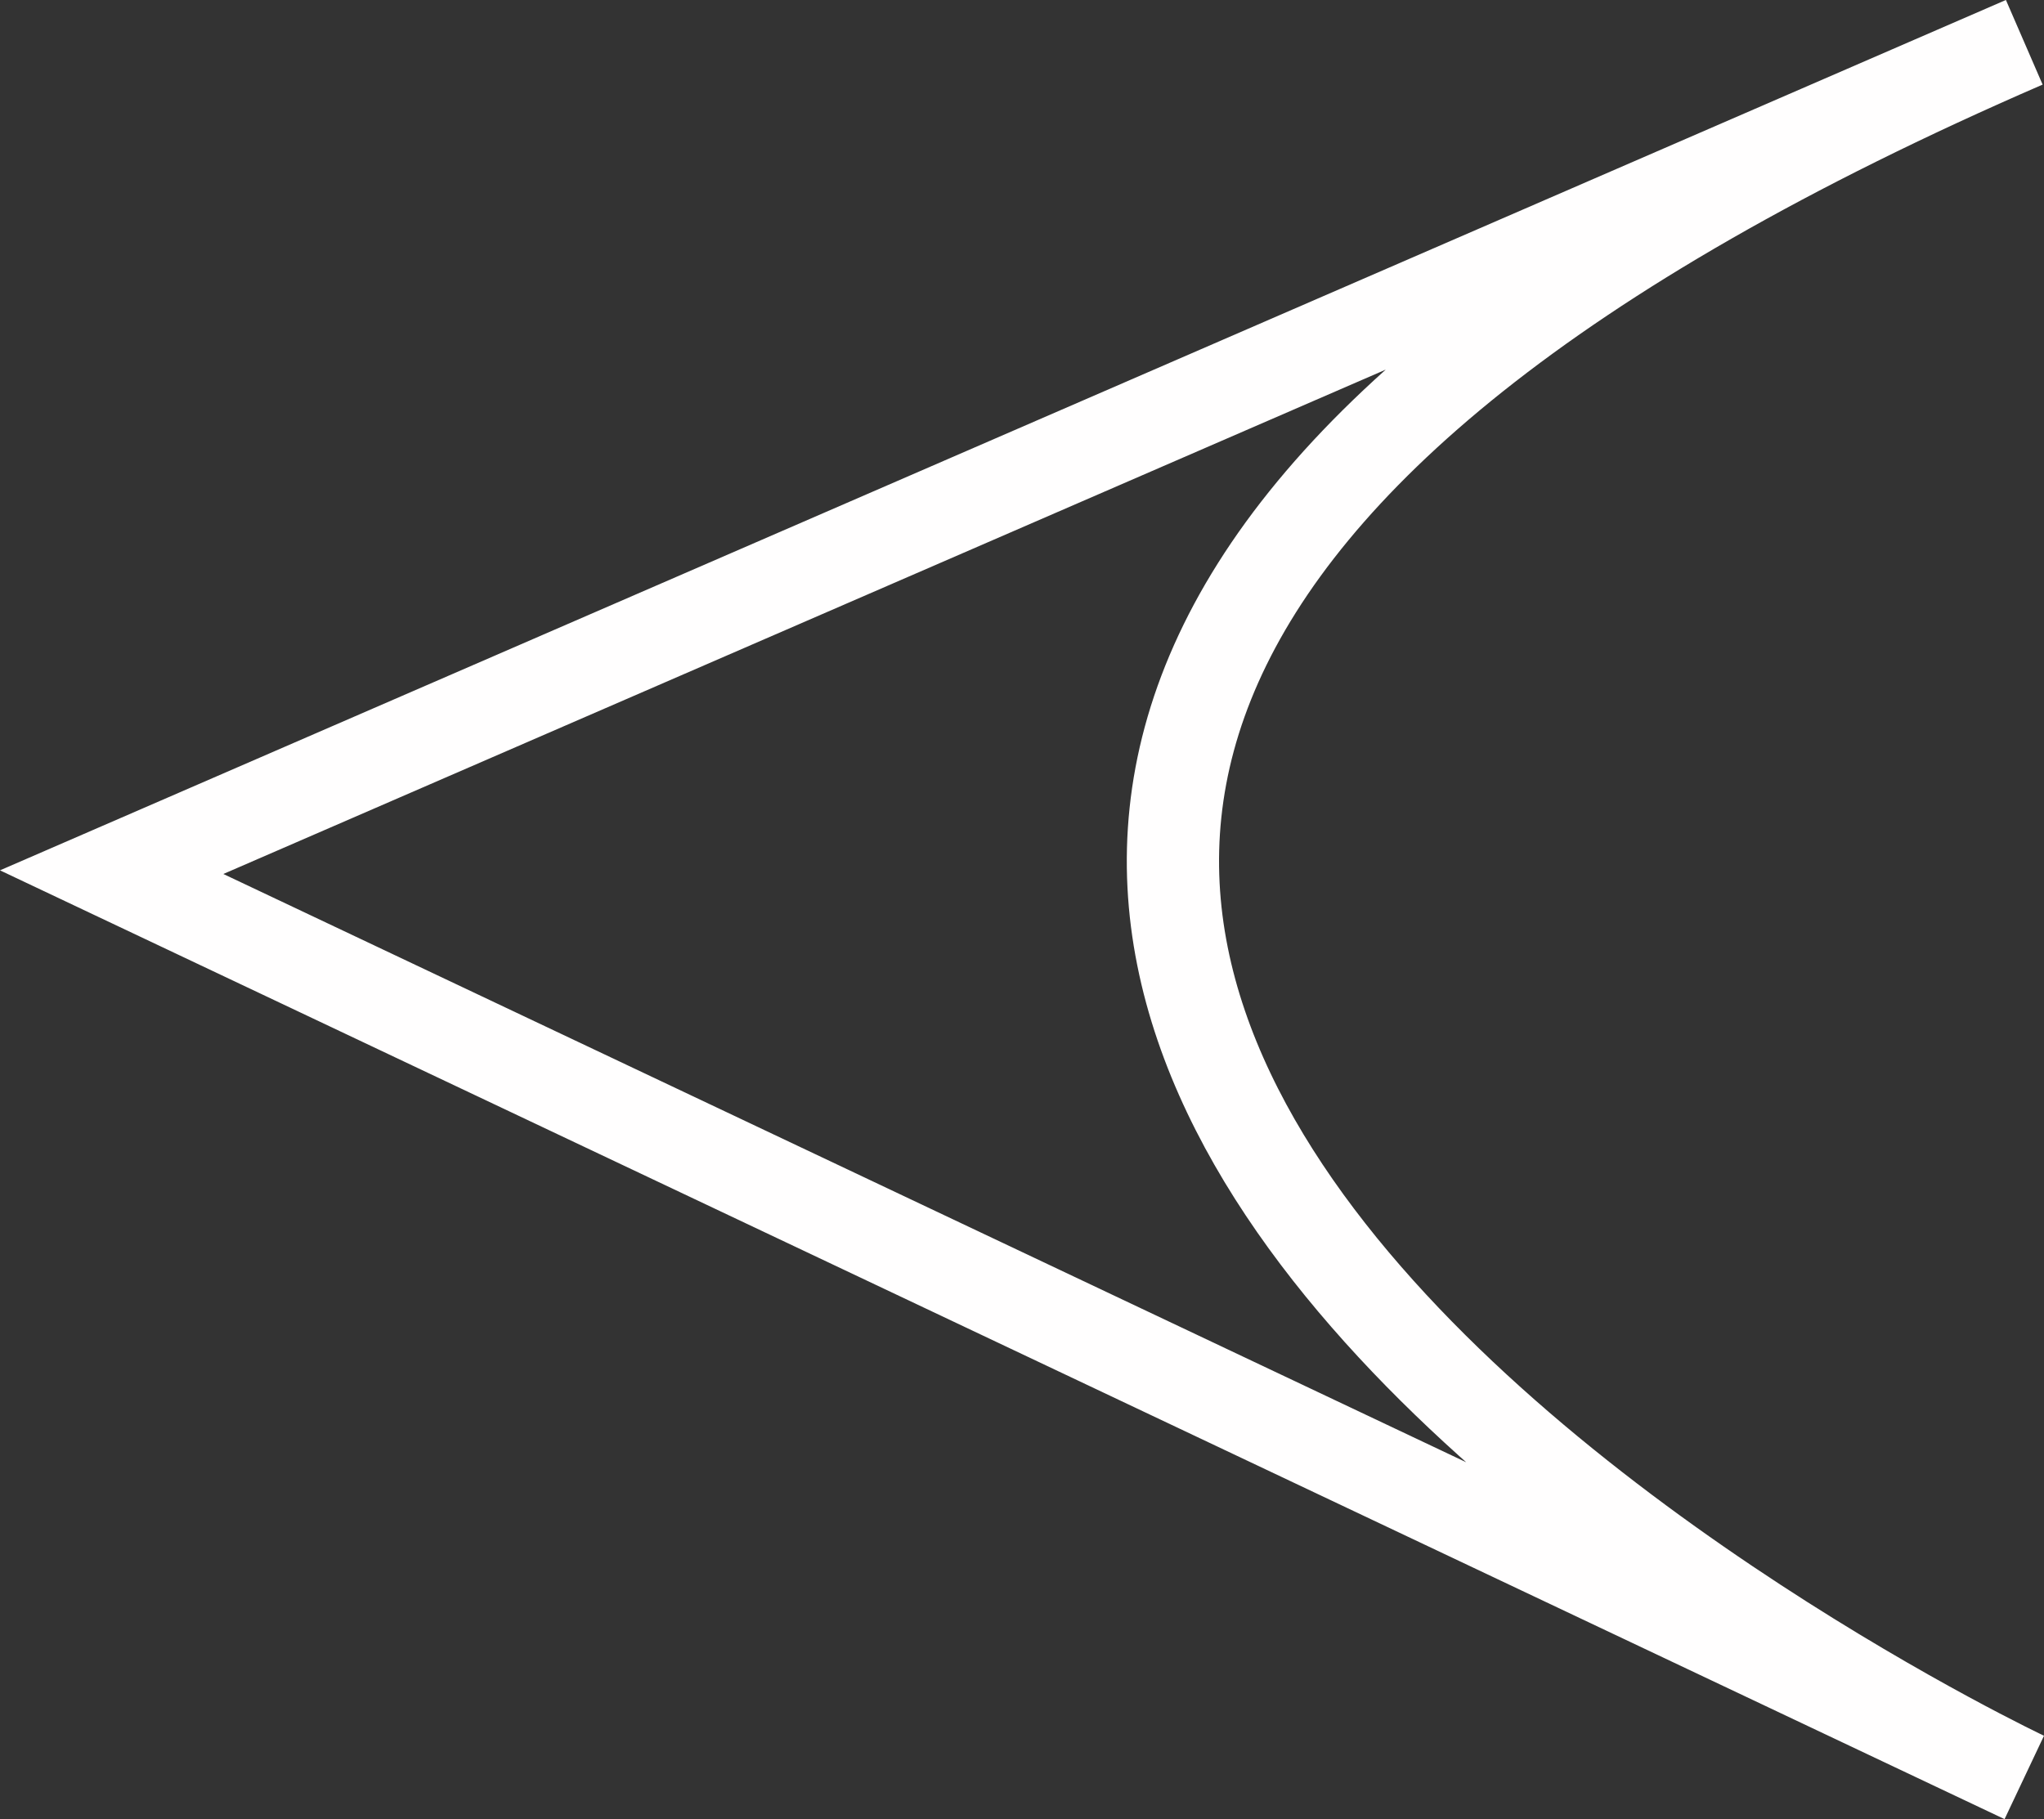 <svg xmlns="http://www.w3.org/2000/svg" width="44.316" height="39.445" viewBox="0 0 44.316 39.445"><rect x="0" y="0" width="44.316" height="39.445" fill="#333333" stroke="none"/><defs><style>.a{fill:none;stroke:#fffefe;stroke-width:2px;}</style></defs><path class="a" d="M1012.467,318.343c-41.53,18.006,0,37.623,0,37.623l-37.695-17.844L971,336.337Z" transform="translate(-968.579 -317.426)"/></svg>